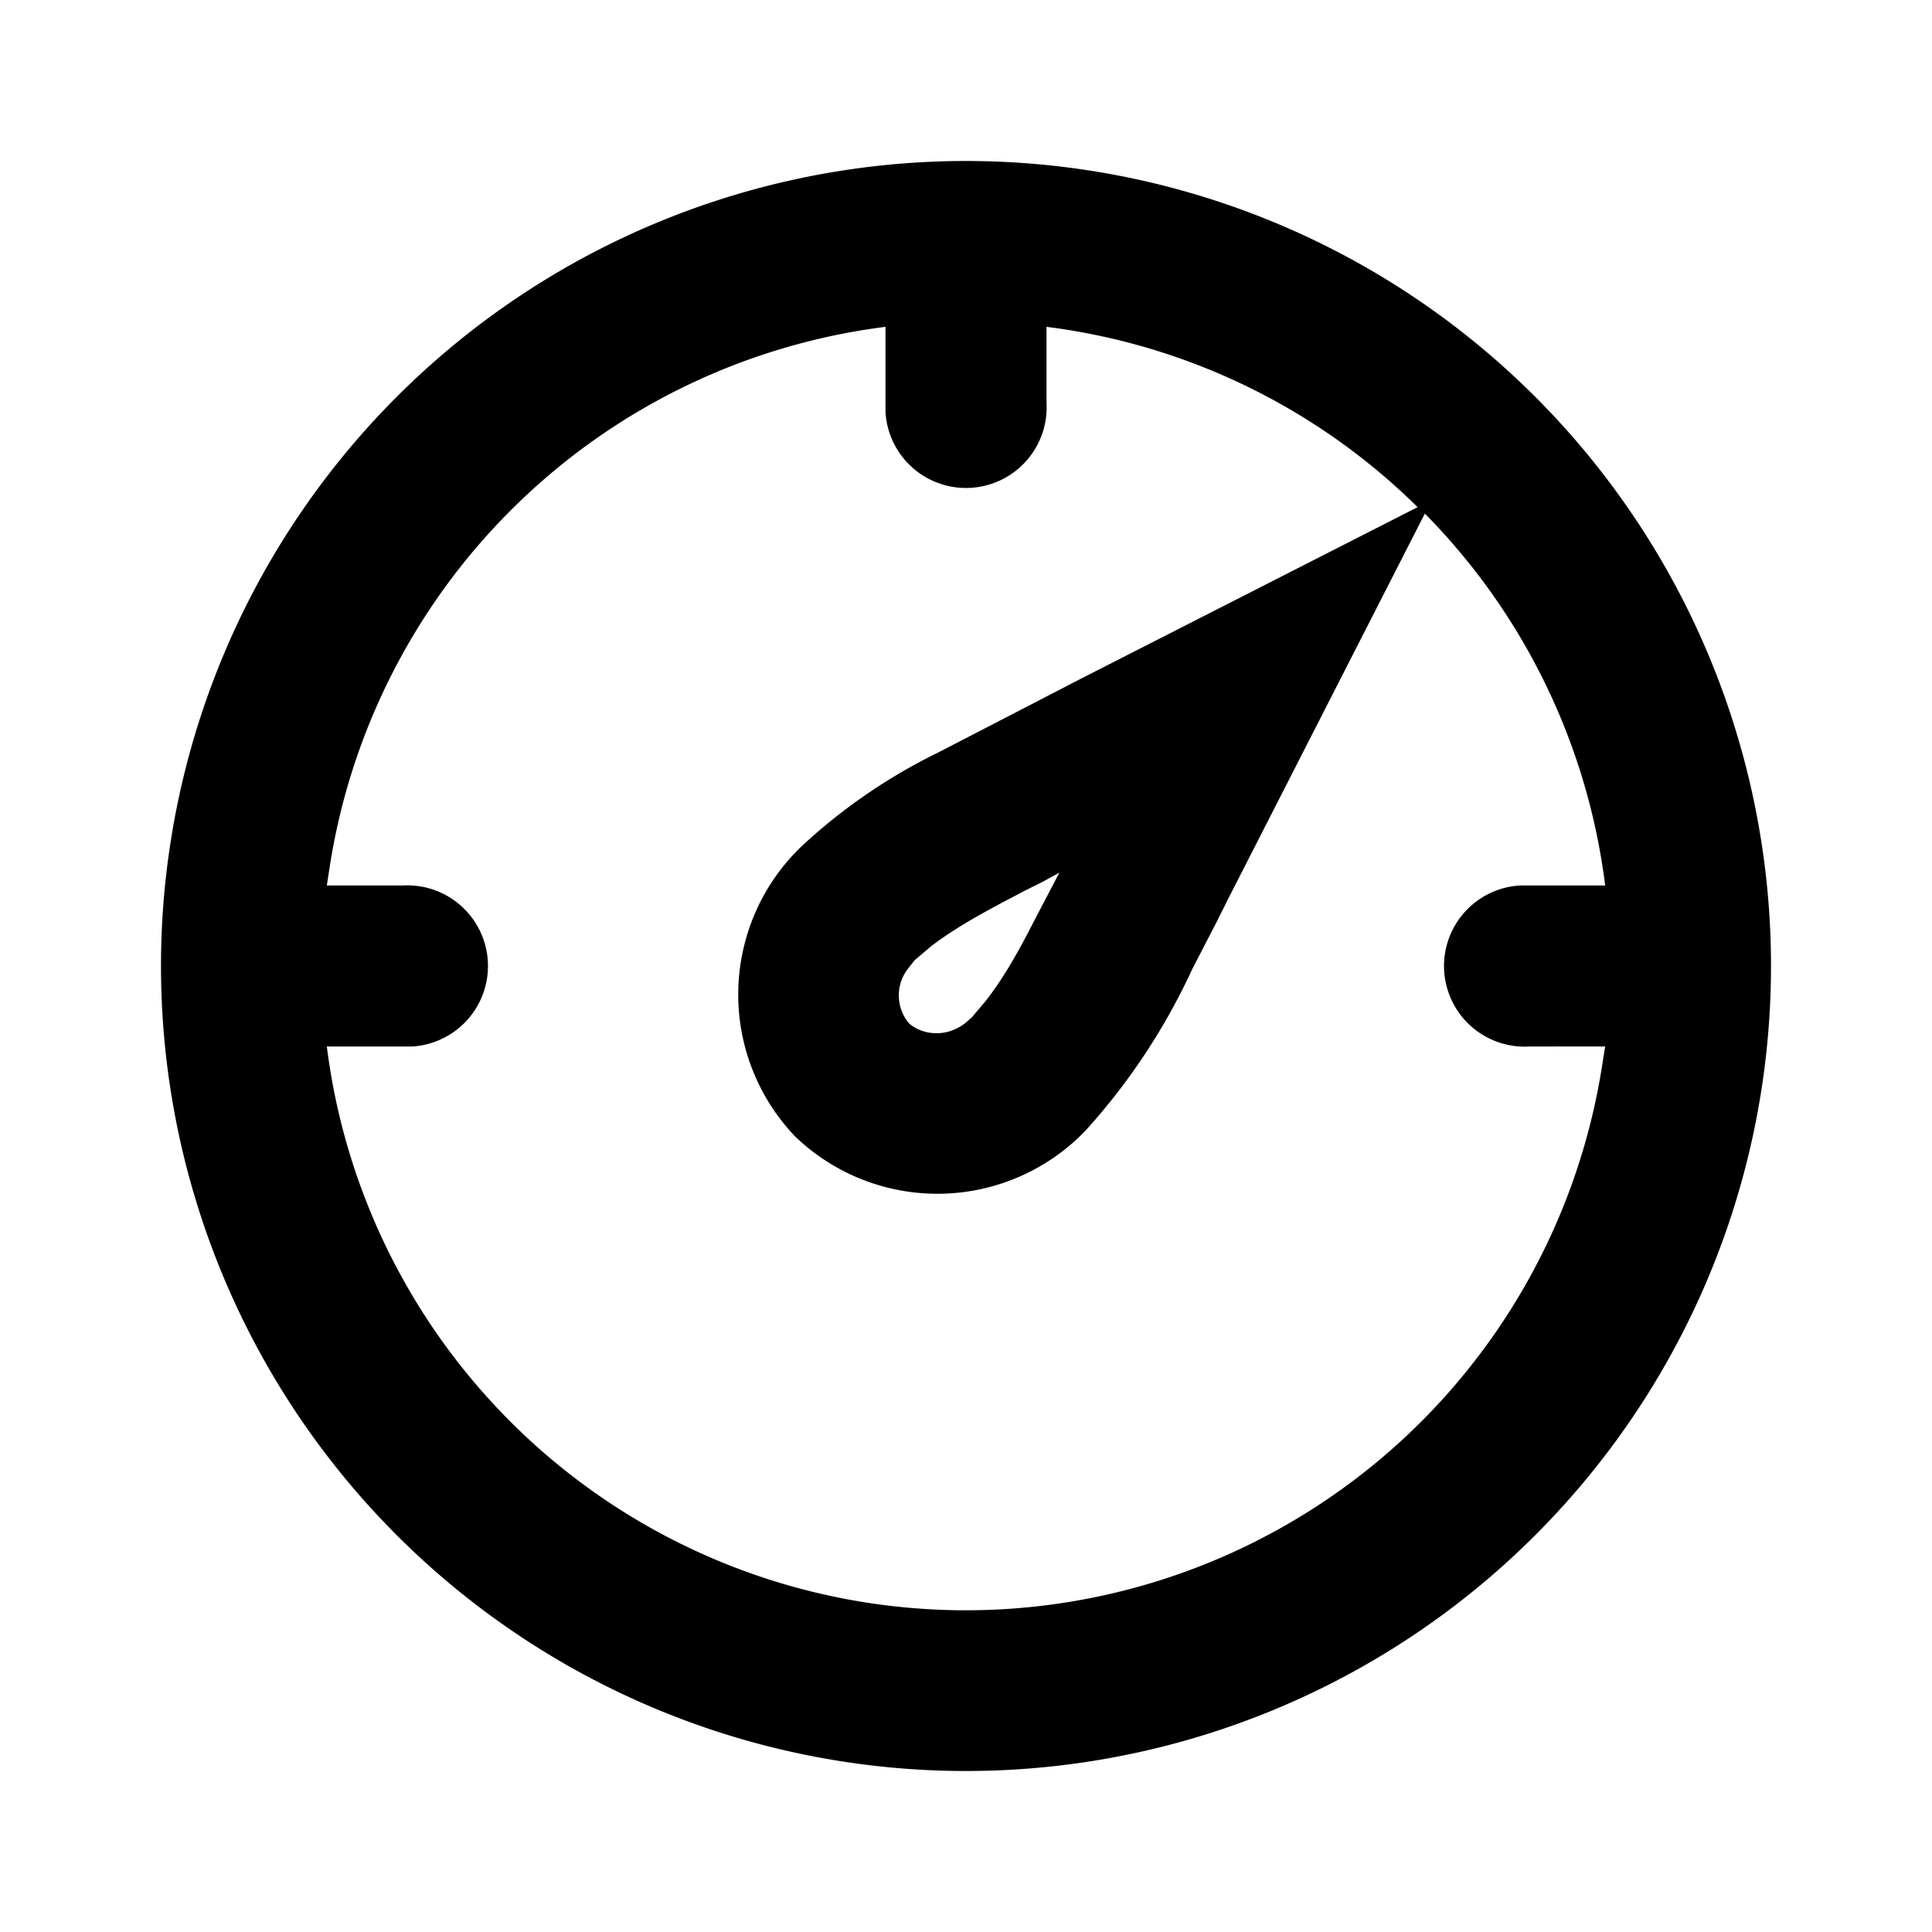 <svg xmlns="http://www.w3.org/2000/svg" width="24" height="24" viewBox="0 0 24 24"><path fill-rule="evenodd" d="M12 2a10 10 0 1 1 0 20 10 10 0 0 1 0-20Zm1 2.06V5a1 1 0 0 1-2 .12V4.06a8 8 0 0 0-6.9 6.68l-.04.26H5a1 1 0 0 1 .12 2H4.06a8 8 0 0 0 15.84.25l.04-.25H19a1 1 0 0 1-.12-2h1.06a7.98 7.98 0 0 0-2.24-4.62l-2.43 4.76-.15.3-.31.6a7.92 7.92 0 0 1-1.33 2.01 2.55 2.55 0 0 1-3.6.07 2.55 2.55 0 0 1 .07-3.6 7 7 0 0 1 1.7-1.17l.91-.47.85-.44 4.2-2.14A7.98 7.98 0 0 0 13 4.06Zm.16 6.78-.2.11-.22.11c-.4.21-.83.43-1.18.7l-.2.17-.07.09a.54.54 0 0 0 0 .69c.14.13.44.2.7 0l.08-.07.17-.2c.22-.28.4-.6.57-.93l.13-.25.22-.42Z" clip-rule="evenodd"/></svg>